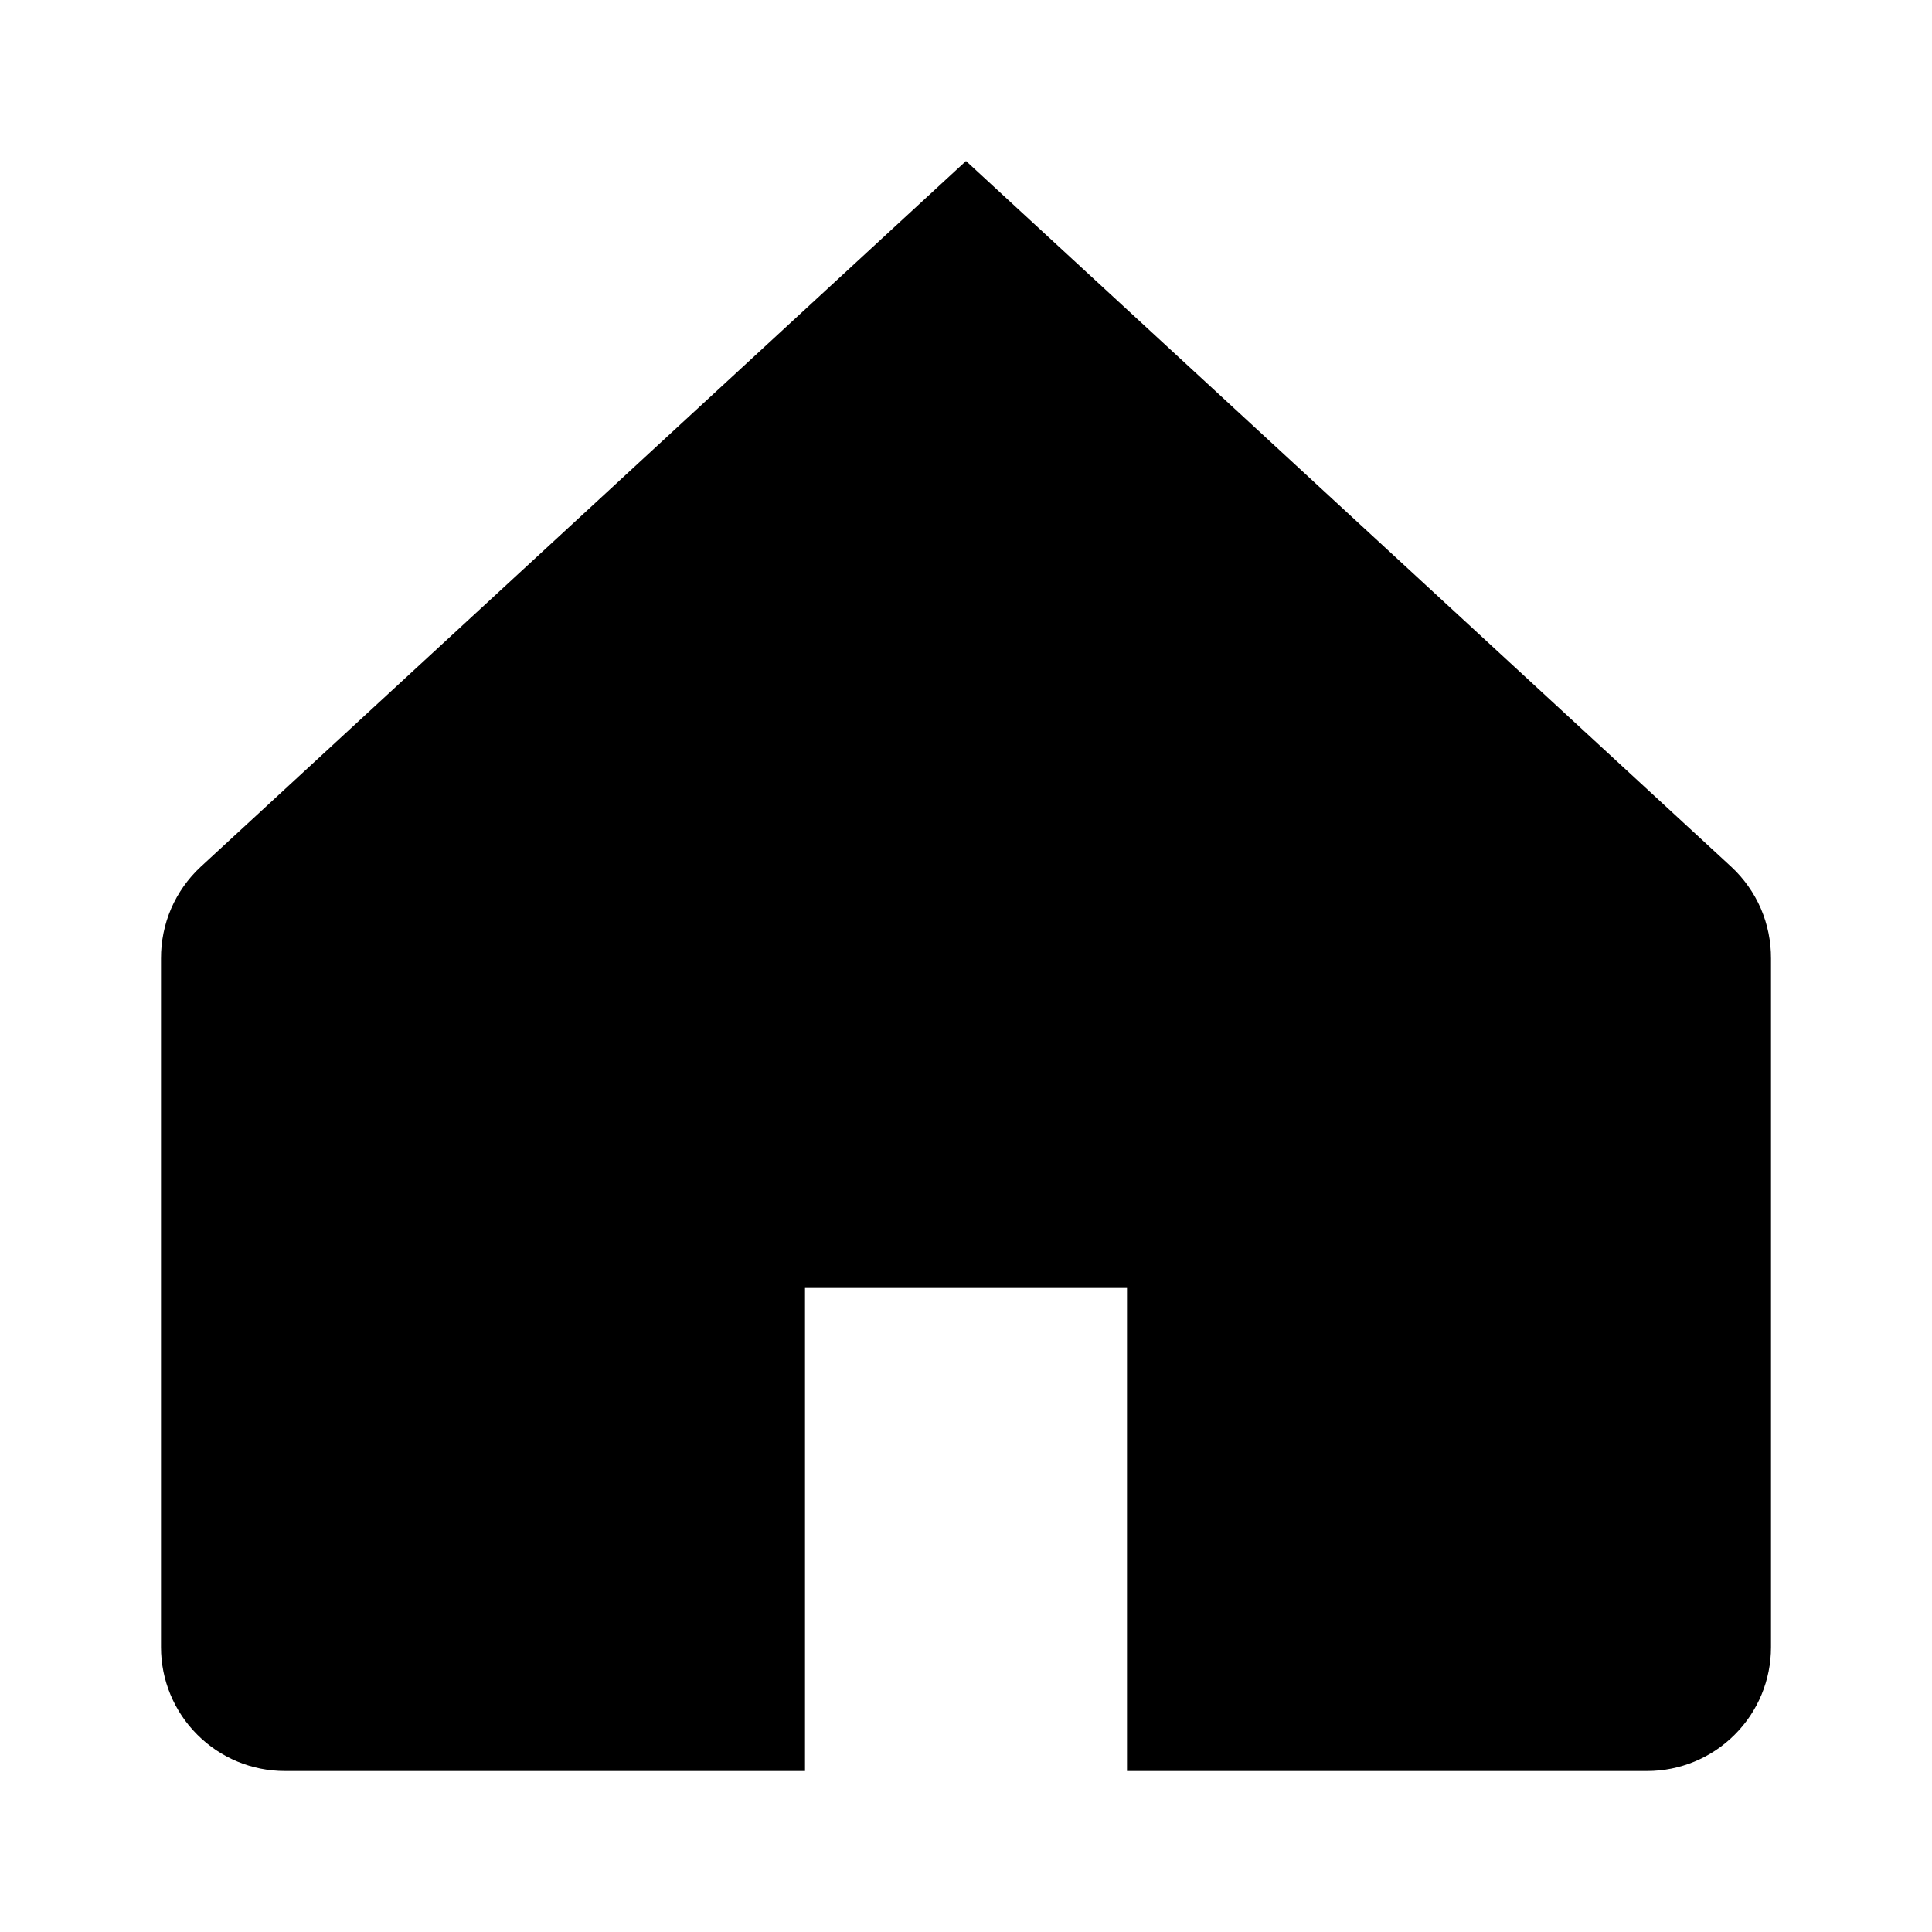 <svg xmlns="http://www.w3.org/2000/svg" width="24" height="24" viewBox="0 0 24 24" fill="none">
<path fill-rule="evenodd" clip-rule="evenodd" d="M21.874 11.287C21.958 11.483 22.001 11.694 22 11.908V20.462C22 20.87 21.838 21.261 21.549 21.549C21.261 21.838 20.869 22 20.462 22H14V16H10V22H3.538C3.13 22 2.739 21.838 2.451 21.549C2.162 21.261 2 20.87 2 20.462V11.908C1.999 11.694 2.042 11.483 2.126 11.287C2.211 11.091 2.336 10.914 2.492 10.769L12 2L21.508 10.769C21.664 10.914 21.789 11.091 21.874 11.287Z" fill="black"/>
</svg>